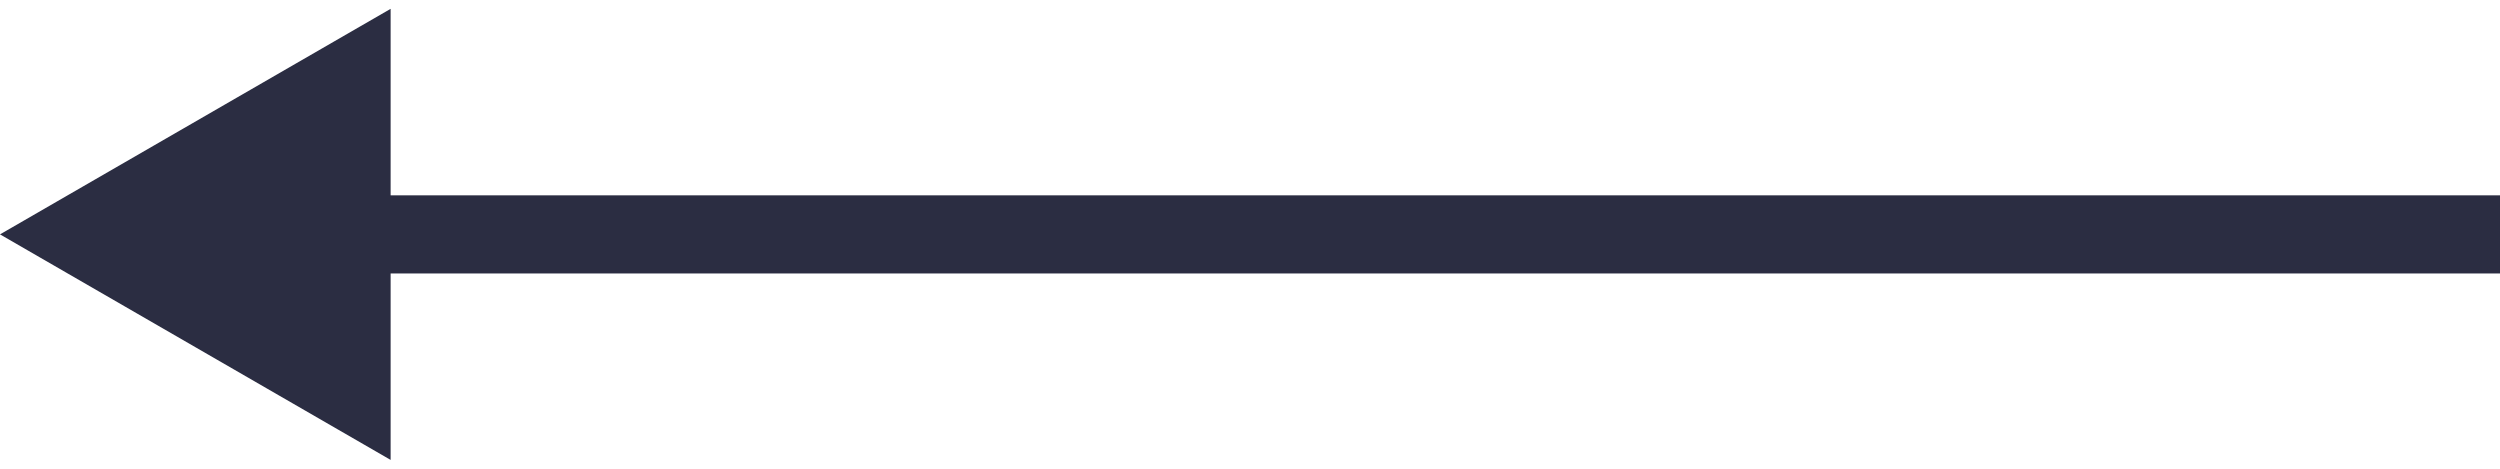 <svg width="32" height="6" viewBox="0 0 32 6" fill="none" xmlns="http://www.w3.org/2000/svg">
<path fill-rule="evenodd" clip-rule="evenodd" d="M5 0.113L0 3L5 5.887V3.5H32V2.5H5V0.113Z" fill="#2B2D42"/>
</svg>
